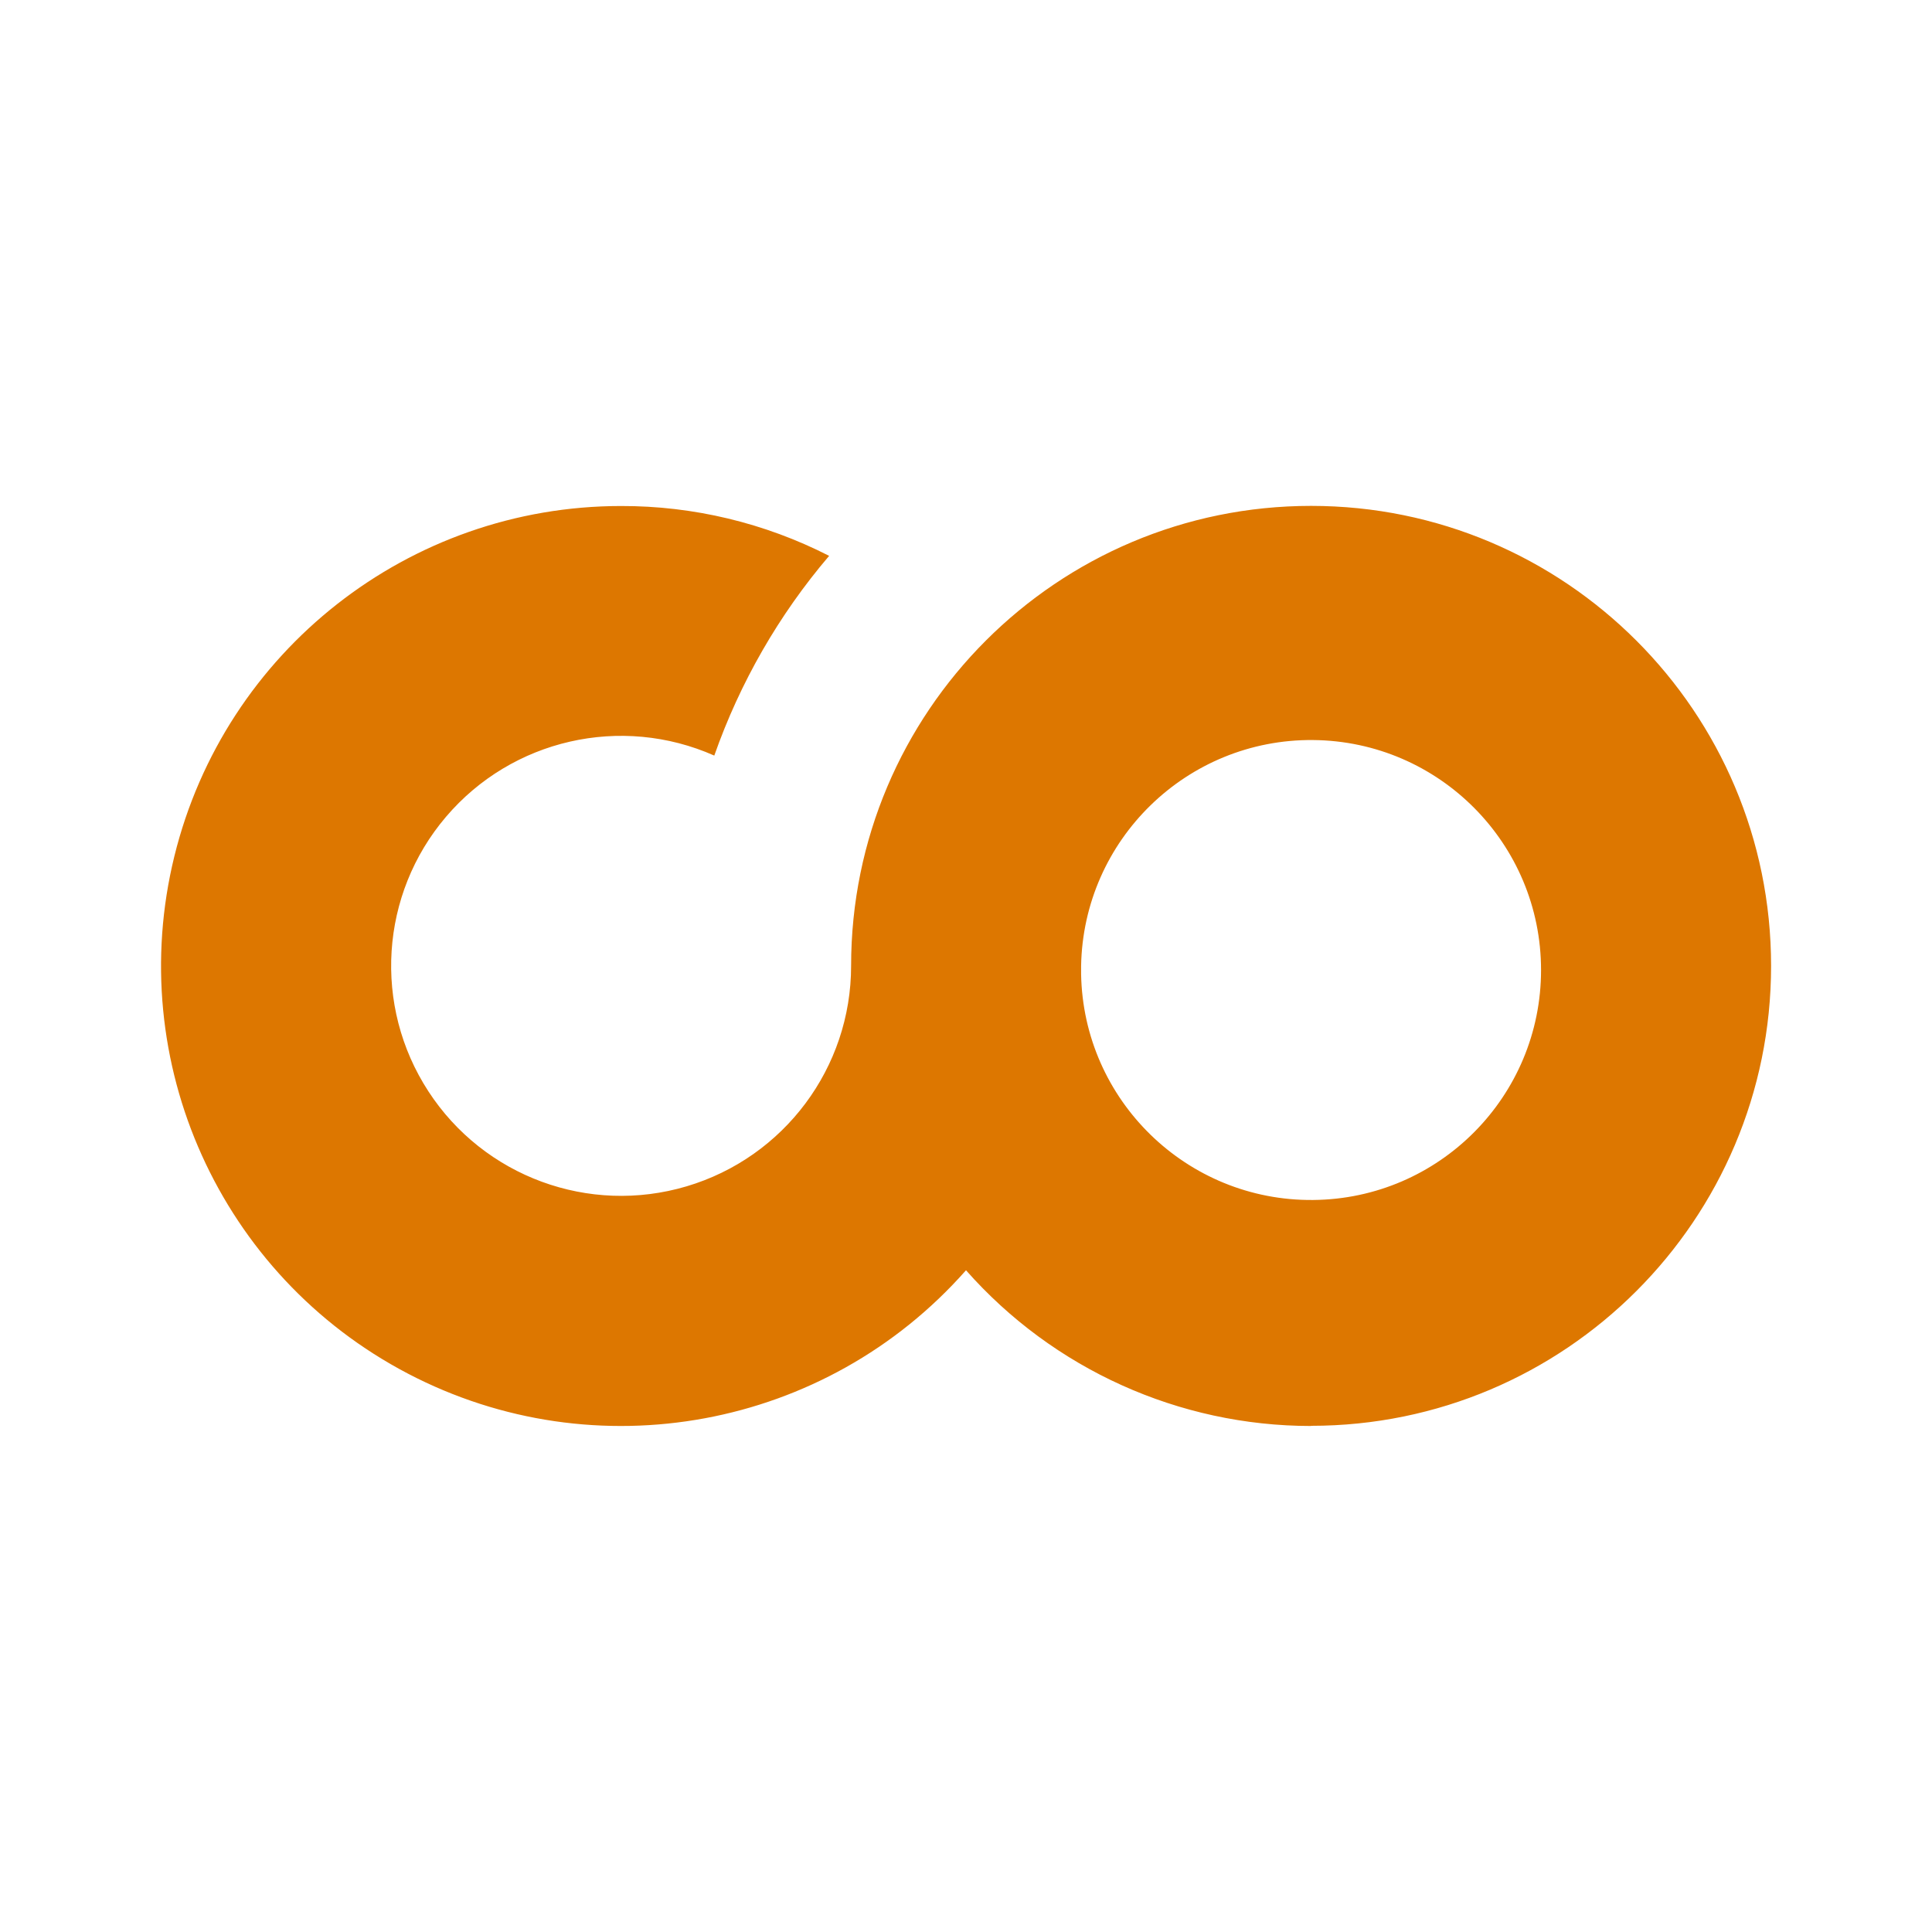 <svg width="45" height="45" viewBox="0 0 45 45" fill="none" xmlns="http://www.w3.org/2000/svg">
<path d="M30.536 33.214C27.462 33.213 24.535 31.892 22.5 29.587C19.237 33.286 13.871 34.279 9.501 31.994C5.13 29.708 2.885 24.734 4.061 19.945C5.237 15.155 9.532 11.787 14.464 11.786C16.149 11.782 17.811 12.18 19.312 12.947C18.142 14.319 17.235 15.897 16.637 17.599C14.468 16.638 11.927 17.218 10.389 19.024C8.851 20.829 8.684 23.431 9.978 25.419C11.271 27.407 13.718 28.307 15.992 27.632C18.265 26.957 19.825 24.868 19.824 22.496C19.824 16.579 24.621 11.783 30.538 11.783C36.455 11.783 41.252 16.579 41.252 22.496C41.252 28.413 36.455 33.21 30.538 33.21L30.536 33.214ZM25.181 22.688C25.233 25.627 27.644 27.976 30.584 27.95C33.524 27.925 35.894 25.534 35.894 22.594C35.894 19.654 33.524 17.263 30.584 17.237C27.644 17.211 25.233 19.56 25.181 22.5V22.688Z" fill="#DD7700"/>
</svg>
